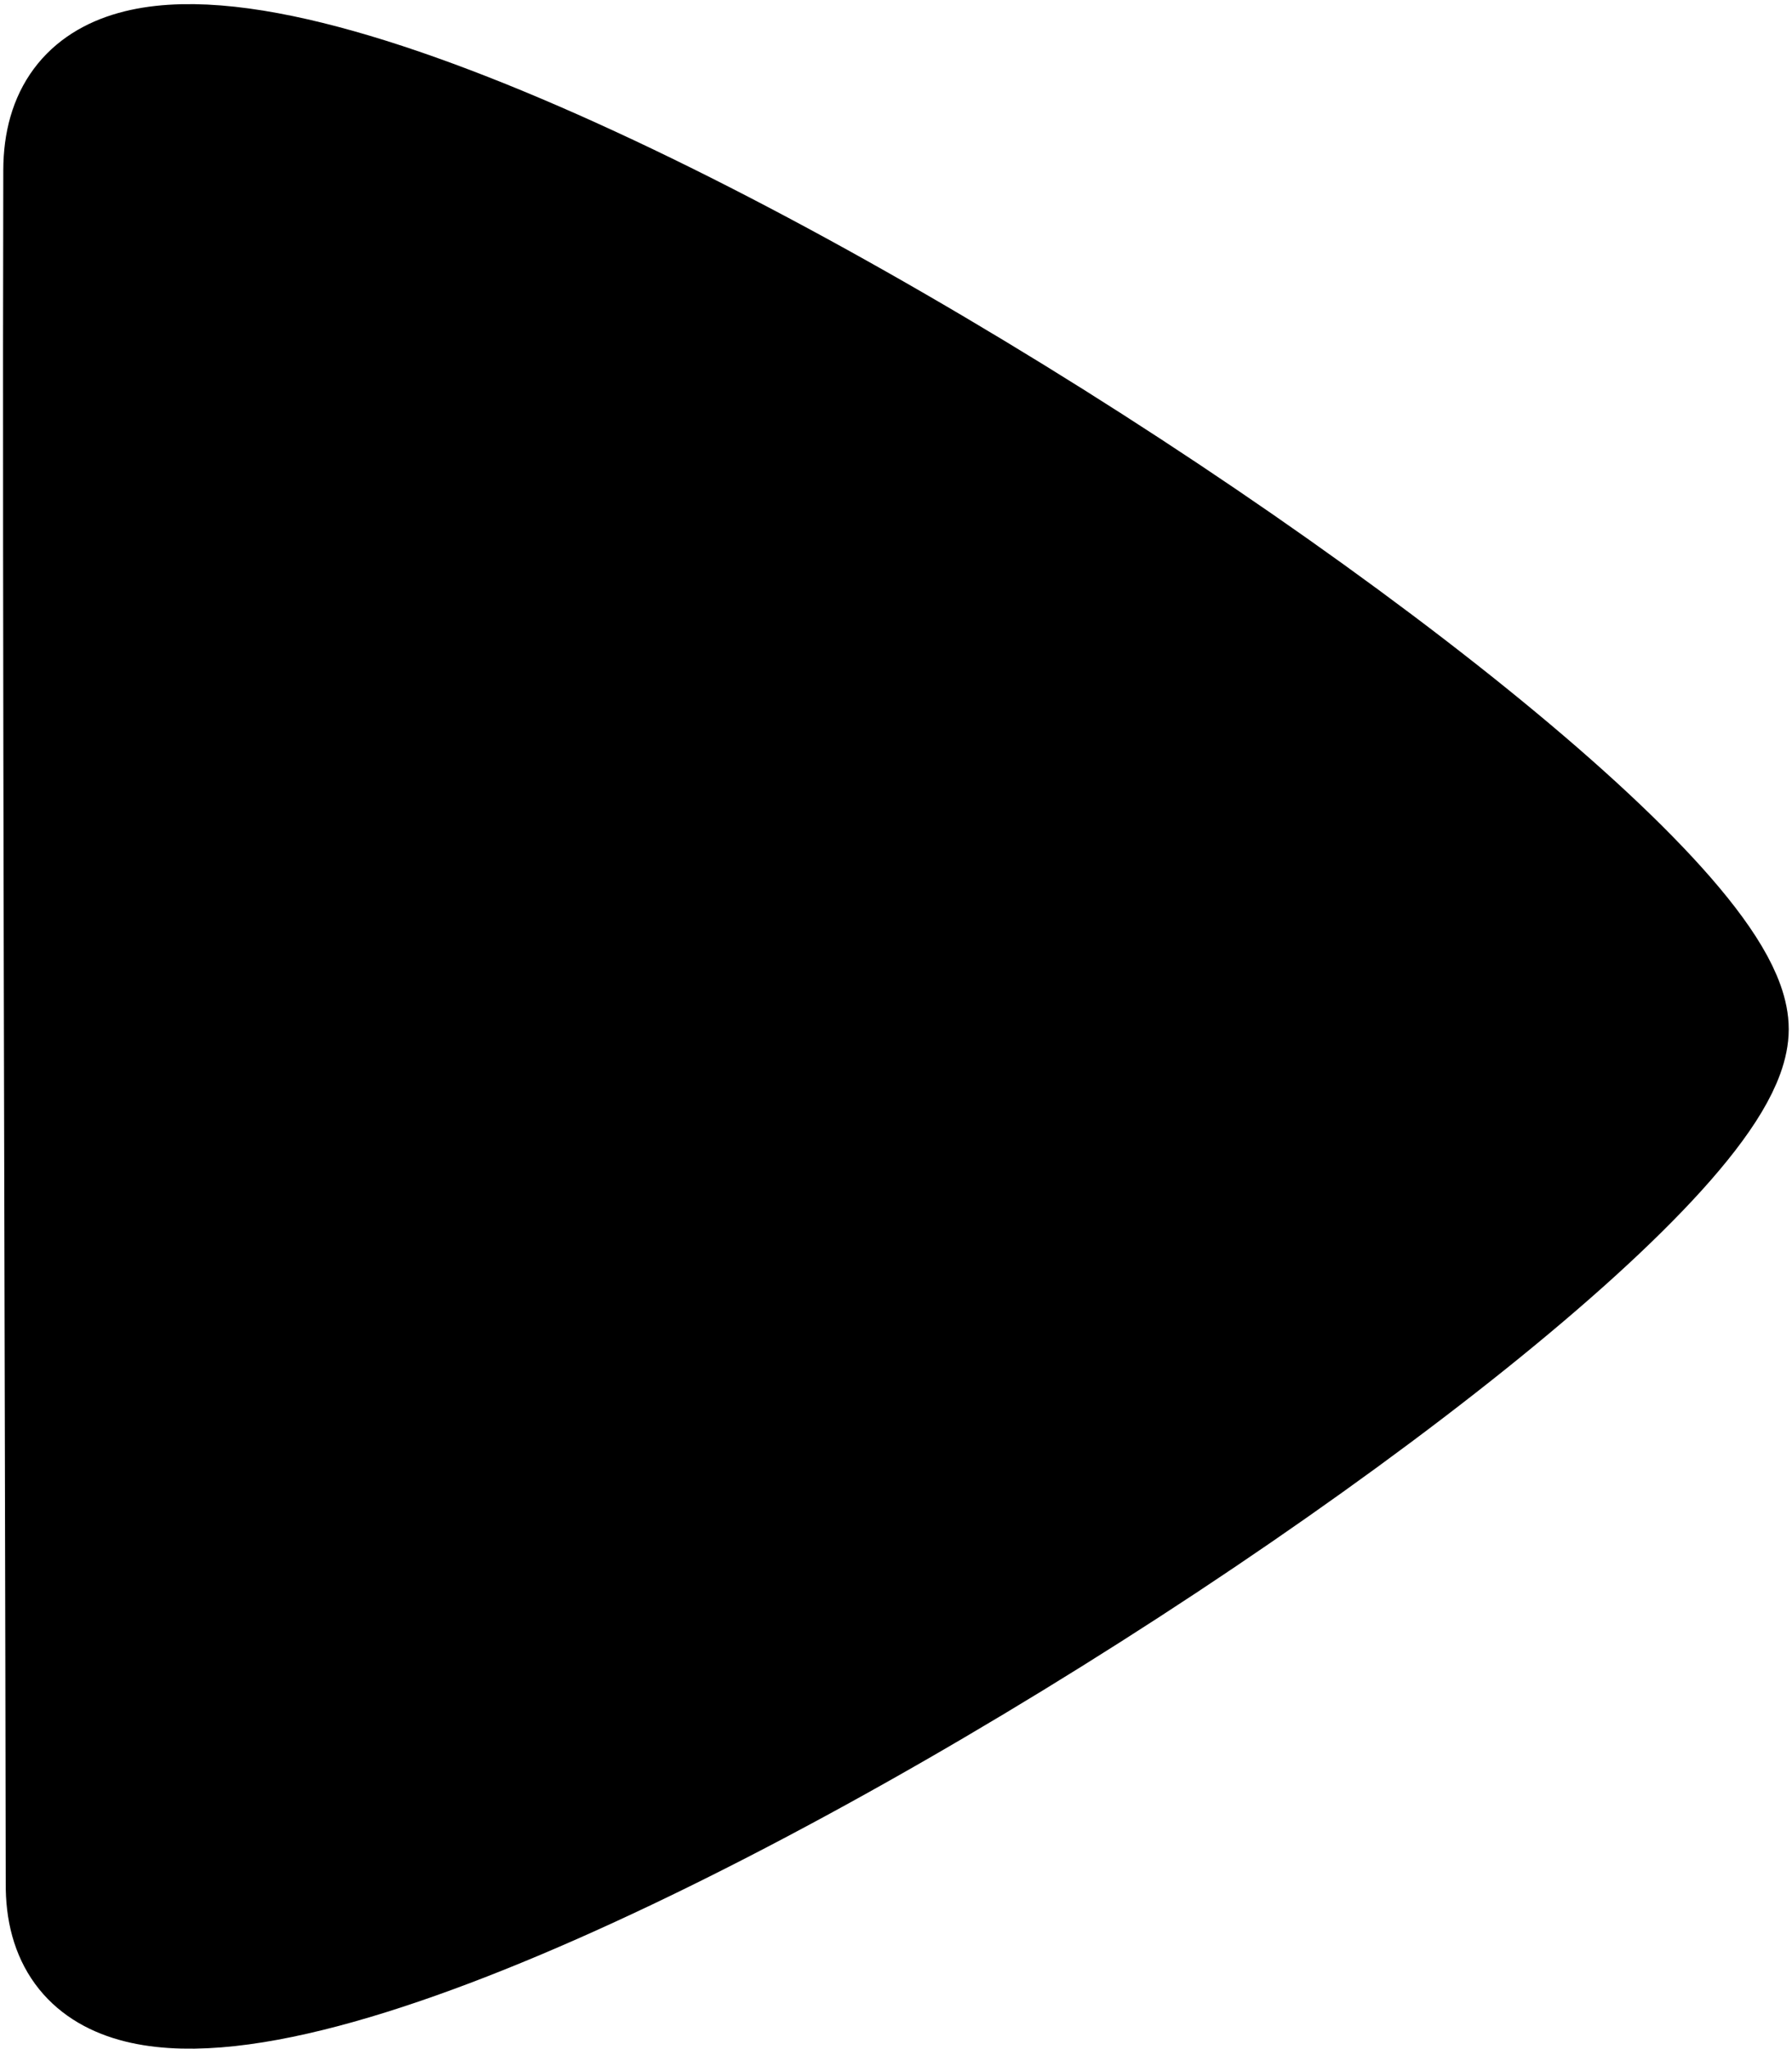 <svg viewBox="0 0 350 400" class="right-arrow svg" xmlns="http://www.w3.org/2000/svg" xmlns:svg="http://www.w3.org/2000/svg">
<title>Triangle Icon</title>
  <path d="m12.142,33.24c0.215,-86.957 325.777,122.233 325.721,167.668c-0.056,45.435 -326.09,253.07 -325.243,166.718c-0.159,-111.462 -0.693,-247.429 -0.478,-334.386l-0,0z" stroke="#000000" stroke-width="23" fill="#000000"  class="right-arrow svg-stroke"/>
</svg>